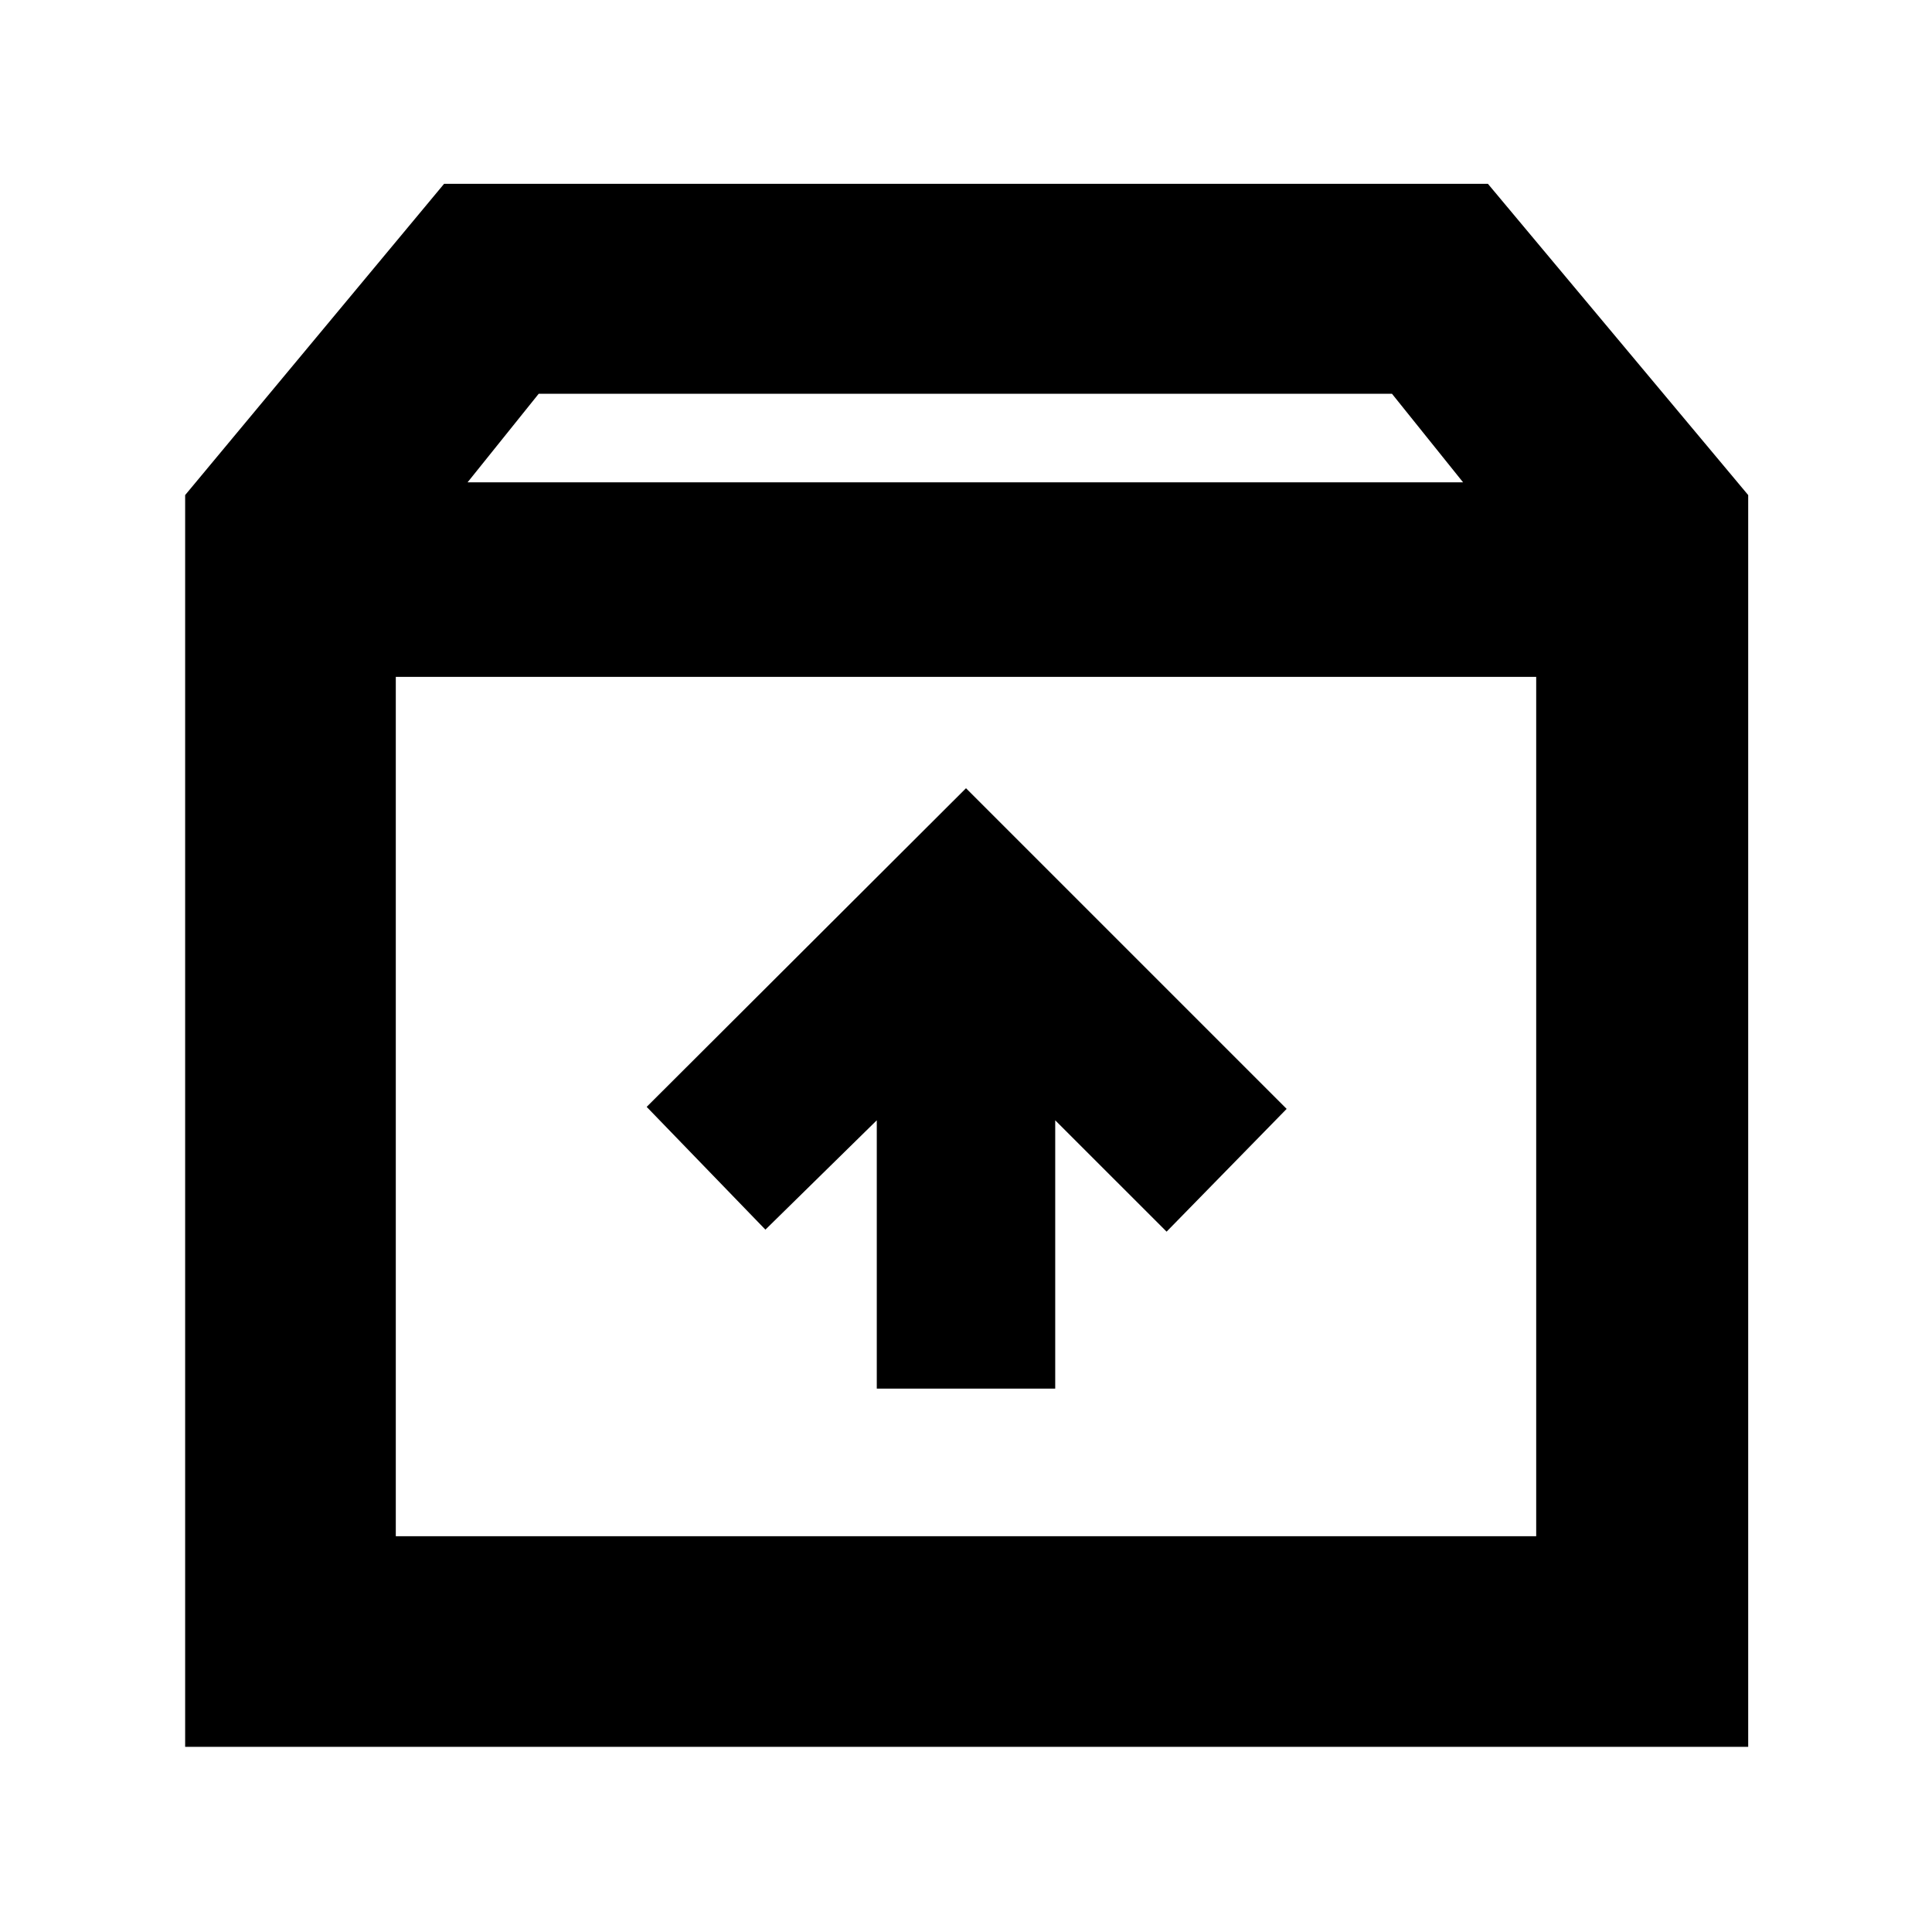 <svg xmlns="http://www.w3.org/2000/svg" height="40" viewBox="0 -960 960 960" width="40"><path d="M480-568.33 321.33-410l59 61 55.34-54.33V-270h88.66v-133.33L579.67-348l59.66-61L480-568.33Zm-283.33-55.34v427h566.66v-427H196.67ZM92-92v-622l128.67-154.67h518.66L868.67-714v622H92Zm140.33-628.33H727l-35.33-44h-424l-35.34 44Zm247.67 310Z"/></svg>